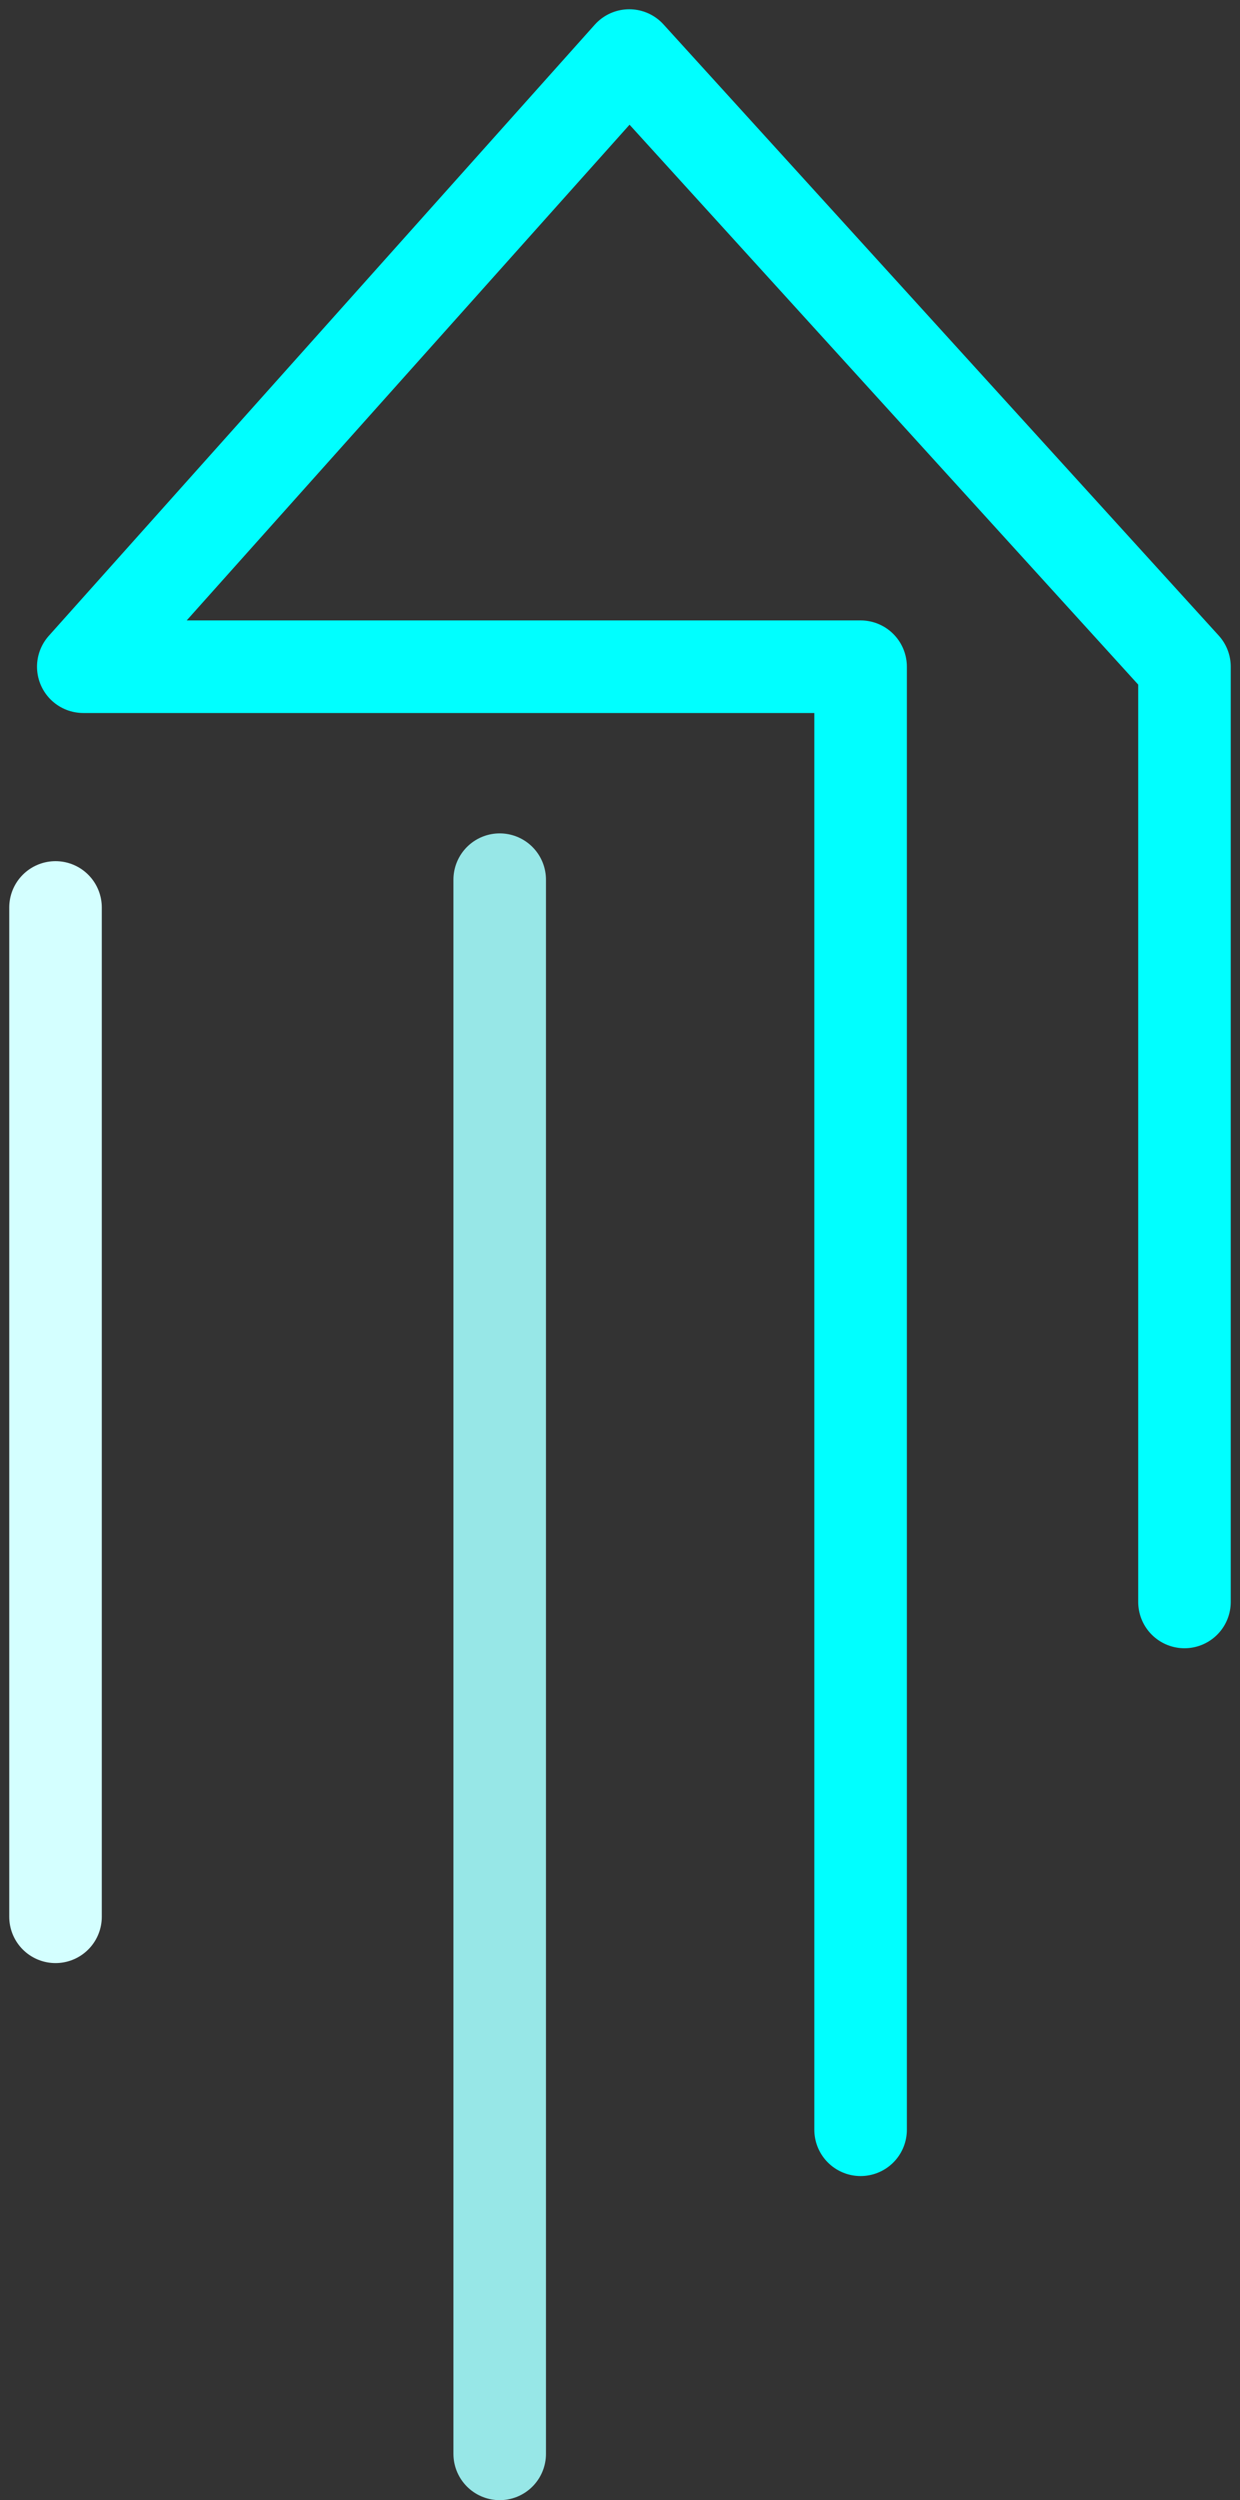 <svg width="67" height="135" viewBox="0 0 67 135" fill="none" xmlns="http://www.w3.org/2000/svg">
<rect x="0" y="0" width="67" height="135" fill="#333333" stroke="none"/>
<path d="M27 47.5V132.5" stroke="#97E7E7" stroke-width="5" stroke-linecap="round" stroke-linejoin="round"/>
<path d="M46.5 115V36H4.5L34 3L64 36V86.5" stroke="#00FFFF" stroke-width="5" stroke-linecap="round" stroke-linejoin="round"/>
<path d="M3 103.5V49" stroke="#D4FFFF" stroke-width="5" stroke-linecap="round" stroke-linejoin="round"/>
</svg>
